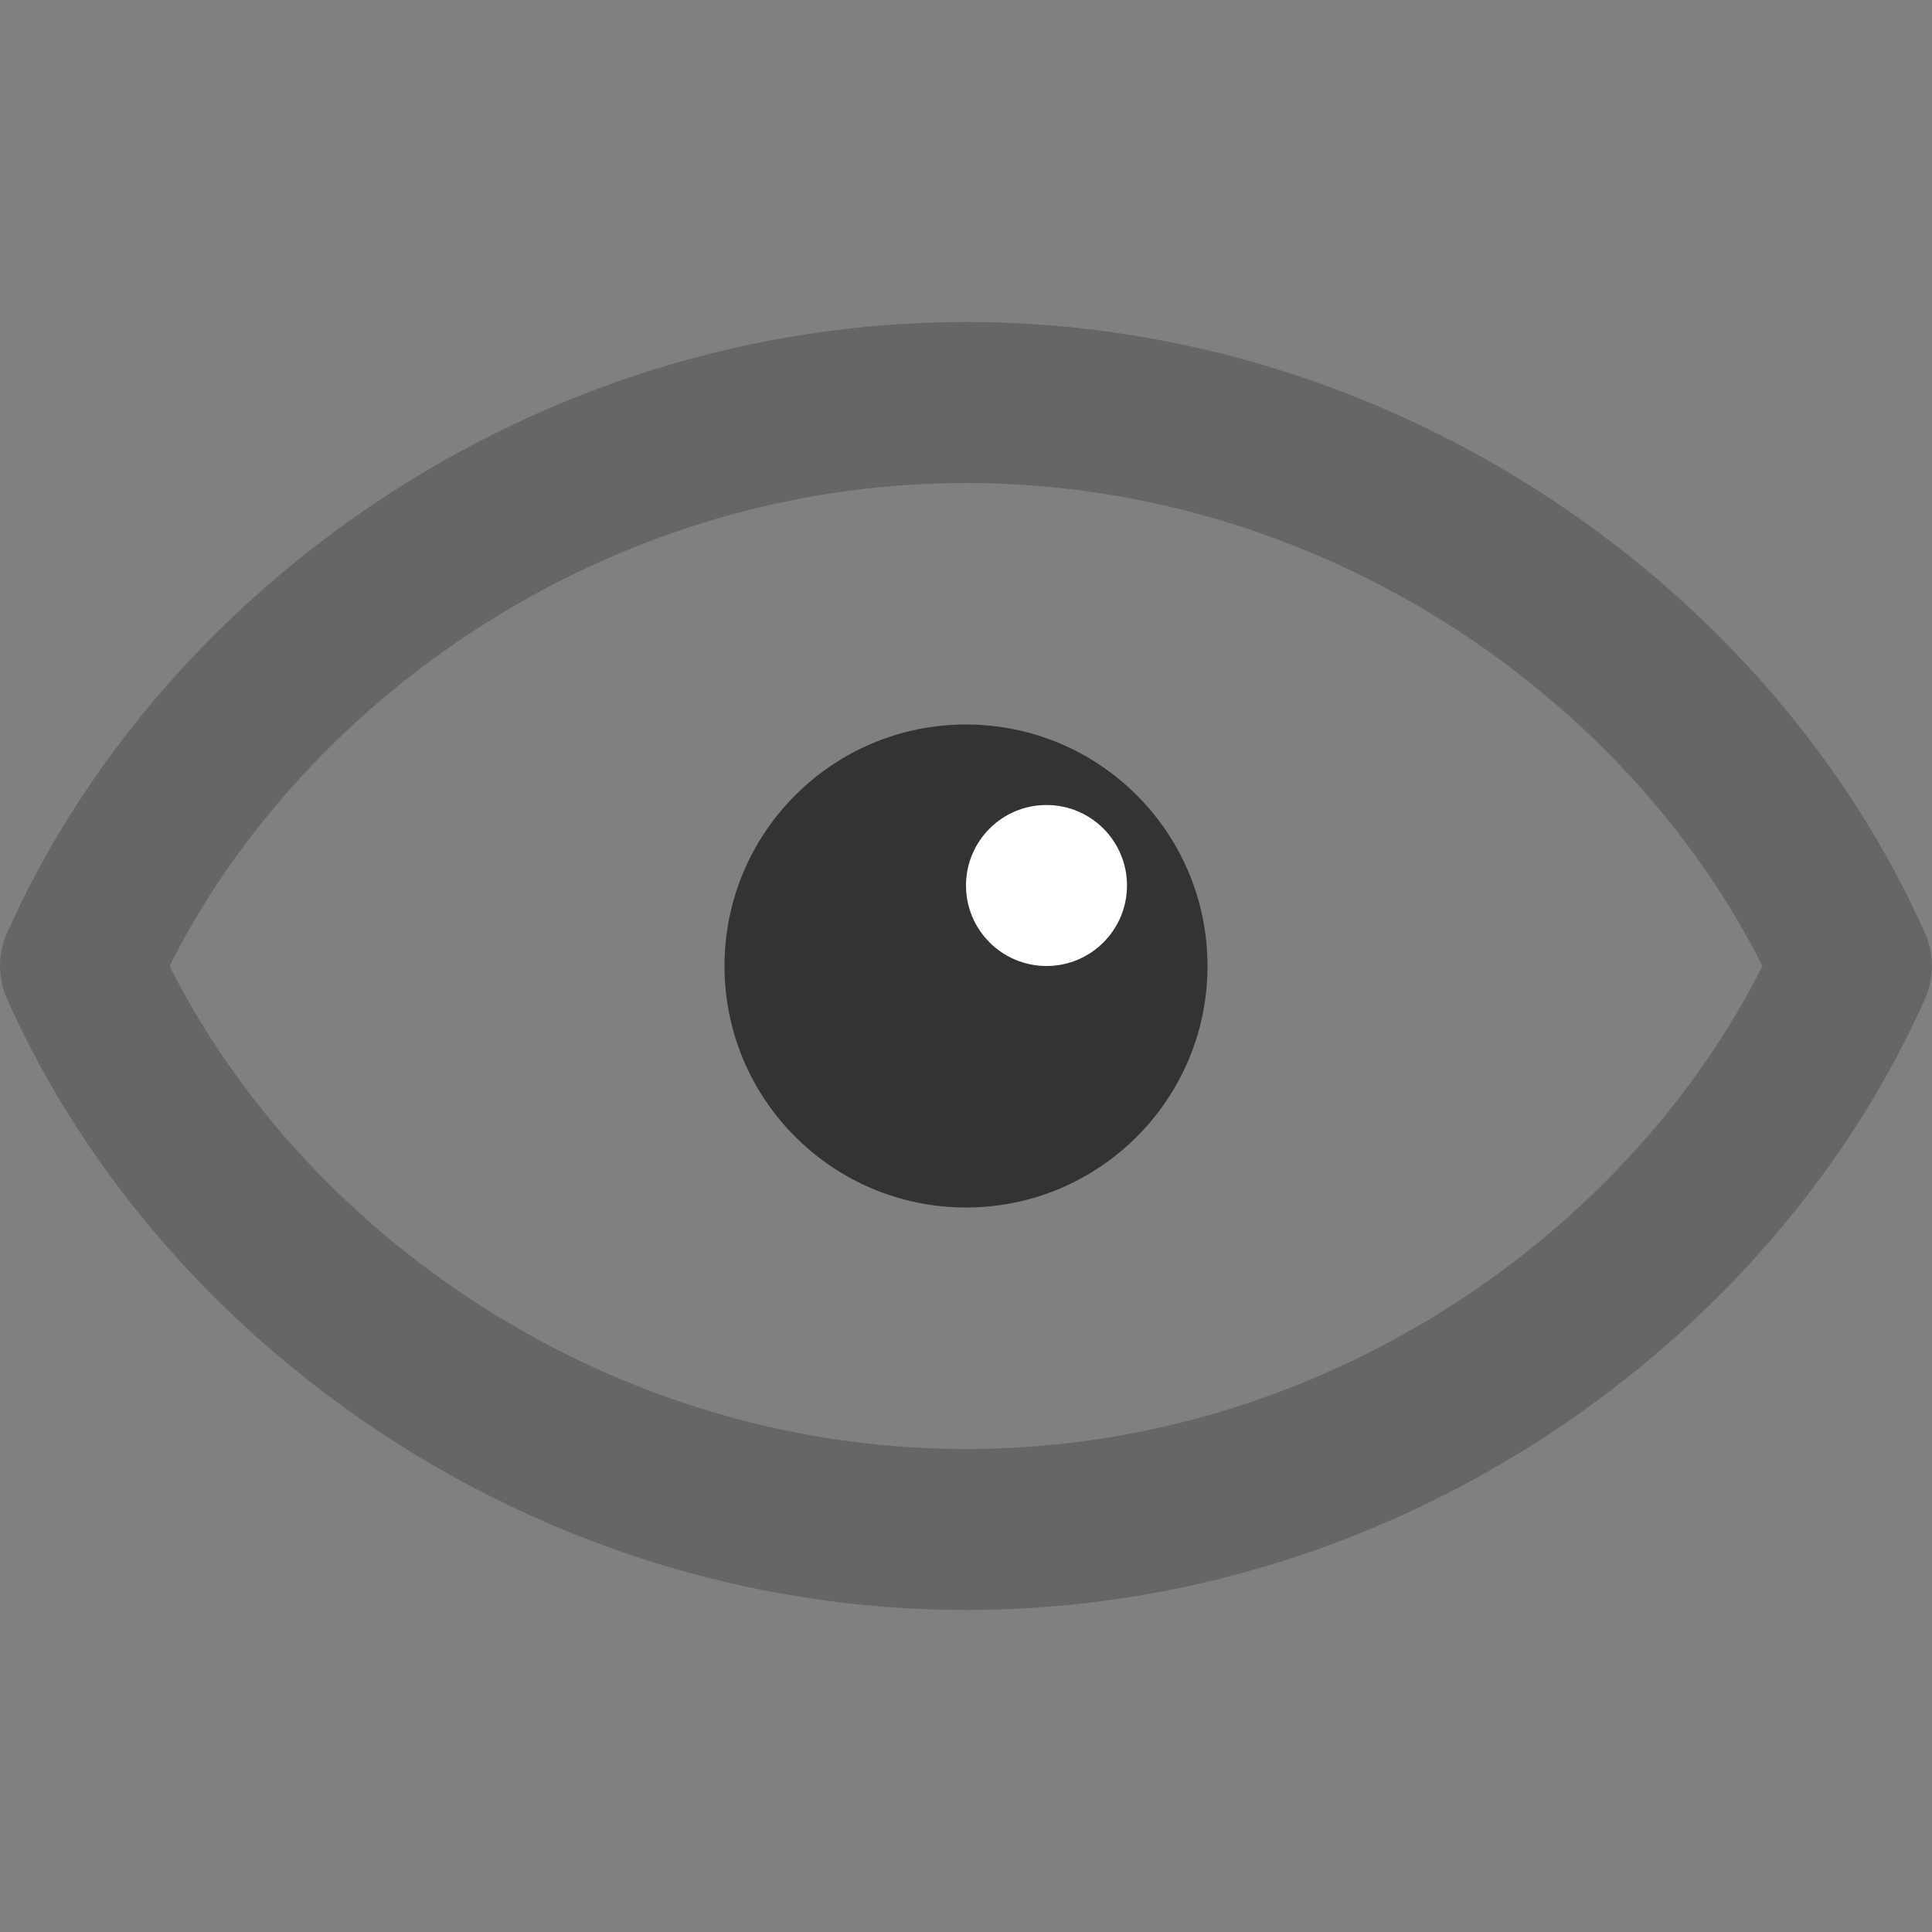 <svg width="24" height="24" viewBox="0 0 24 24" fill="none" xmlns="http://www.w3.org/2000/svg">
  <rect x="0" y="0" width="24" height="24" fill="#808080" stroke="none"/>
  <!-- 作者：AI助手 -->
  <!-- 时间：2025-01-26 15:45:00 -->
  <!-- 用途：标准的查看/预览图标，简洁明了 -->
  
  <!-- 眼睛轮廓 -->
  <path 
    d="M12 5C7 5 2.73 8.11 1 12c1.73 3.89 6 7 11 7s9.27-3.11 11-7c-1.73-3.89-6-7-11-7z" 
    stroke="#666666" 
    stroke-width="2" 
    stroke-linecap="round" 
    stroke-linejoin="round"
    fill="none"
  />
  
  <!-- 瞳孔 -->
  <circle 
    cx="12" 
    cy="12" 
    r="3" 
    fill="#333333"
  />
  
  <!-- 高光 -->
  <circle 
    cx="13" 
    cy="11" 
    r="1" 
    fill="#FFFFFF"
  />
</svg>